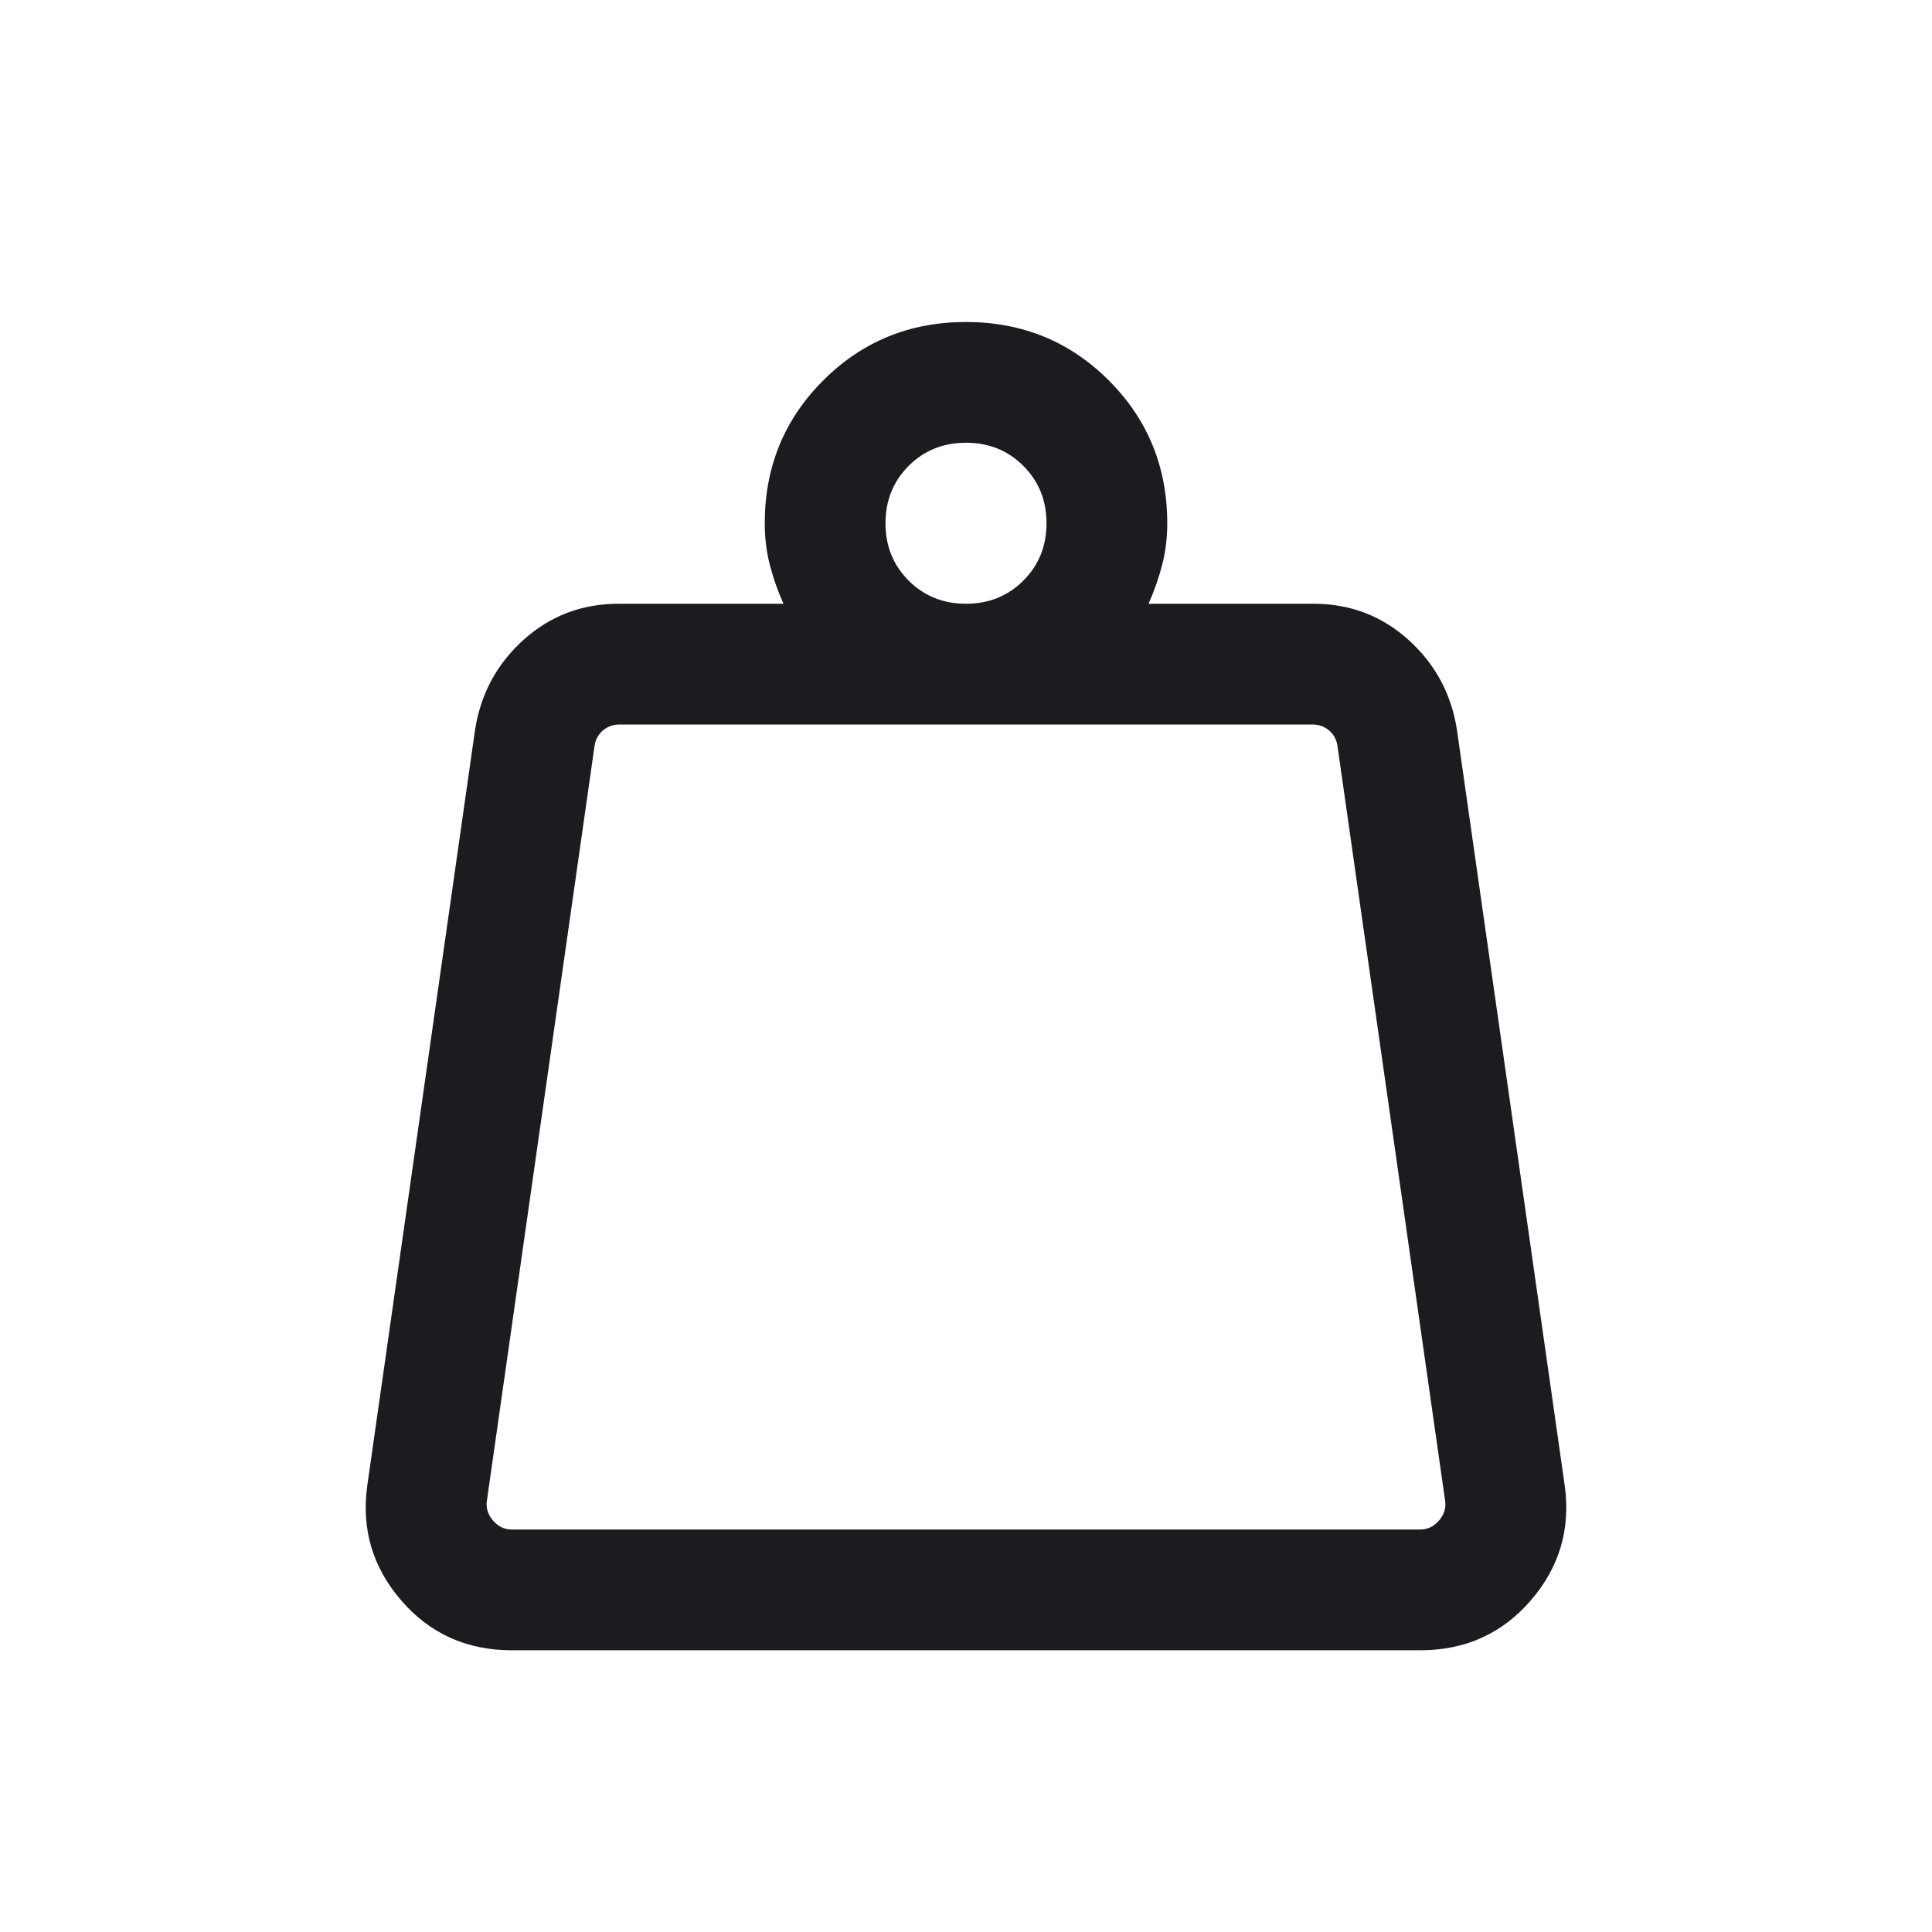 <svg xmlns="http://www.w3.org/2000/svg" height="24px" viewBox="0 -960 960 960" width="24px" fill="#1C1B1F"><path d="M254.23-200h451.54q5.38 0 9.23-4.42 3.85-4.43 3.08-9.81l-53.54-375.38q-.77-4.62-4.23-7.51-3.46-2.88-8.08-2.88H307.77q-4.62 0-8.08 2.88-3.46 2.89-4.23 7.51l-53.54 375.38q-.77 5.38 3.08 9.81 3.85 4.42 9.23 4.42ZM480-660q17 0 28.5-11.5T520-700q0-17-11.5-28.5T480-740q-17 0-28.5 11.5T440-700q0 17 11.5 28.5T480-660Zm90.69 0h81.92q27.31 0 47.2 17.89 19.88 17.88 24.11 44.57l53.54 375.39q4.62 32.53-16.77 57.34Q739.31-140 705.77-140H254.23q-33.54 0-54.92-24.81-21.39-24.81-16.77-57.34l53.54-375.39q4.23-26.69 24.11-44.57Q280.08-660 307.39-660h81.92q-4.15-9.23-6.73-19.11Q380-689 380-700q0-41.92 29.04-70.96Q438.08-800 480-800q41.92 0 70.96 29.04Q580-741.92 580-700q0 11-2.58 20.89-2.58 9.88-6.73 19.11ZM240.77-200h478.46-478.46Z"/></svg>
